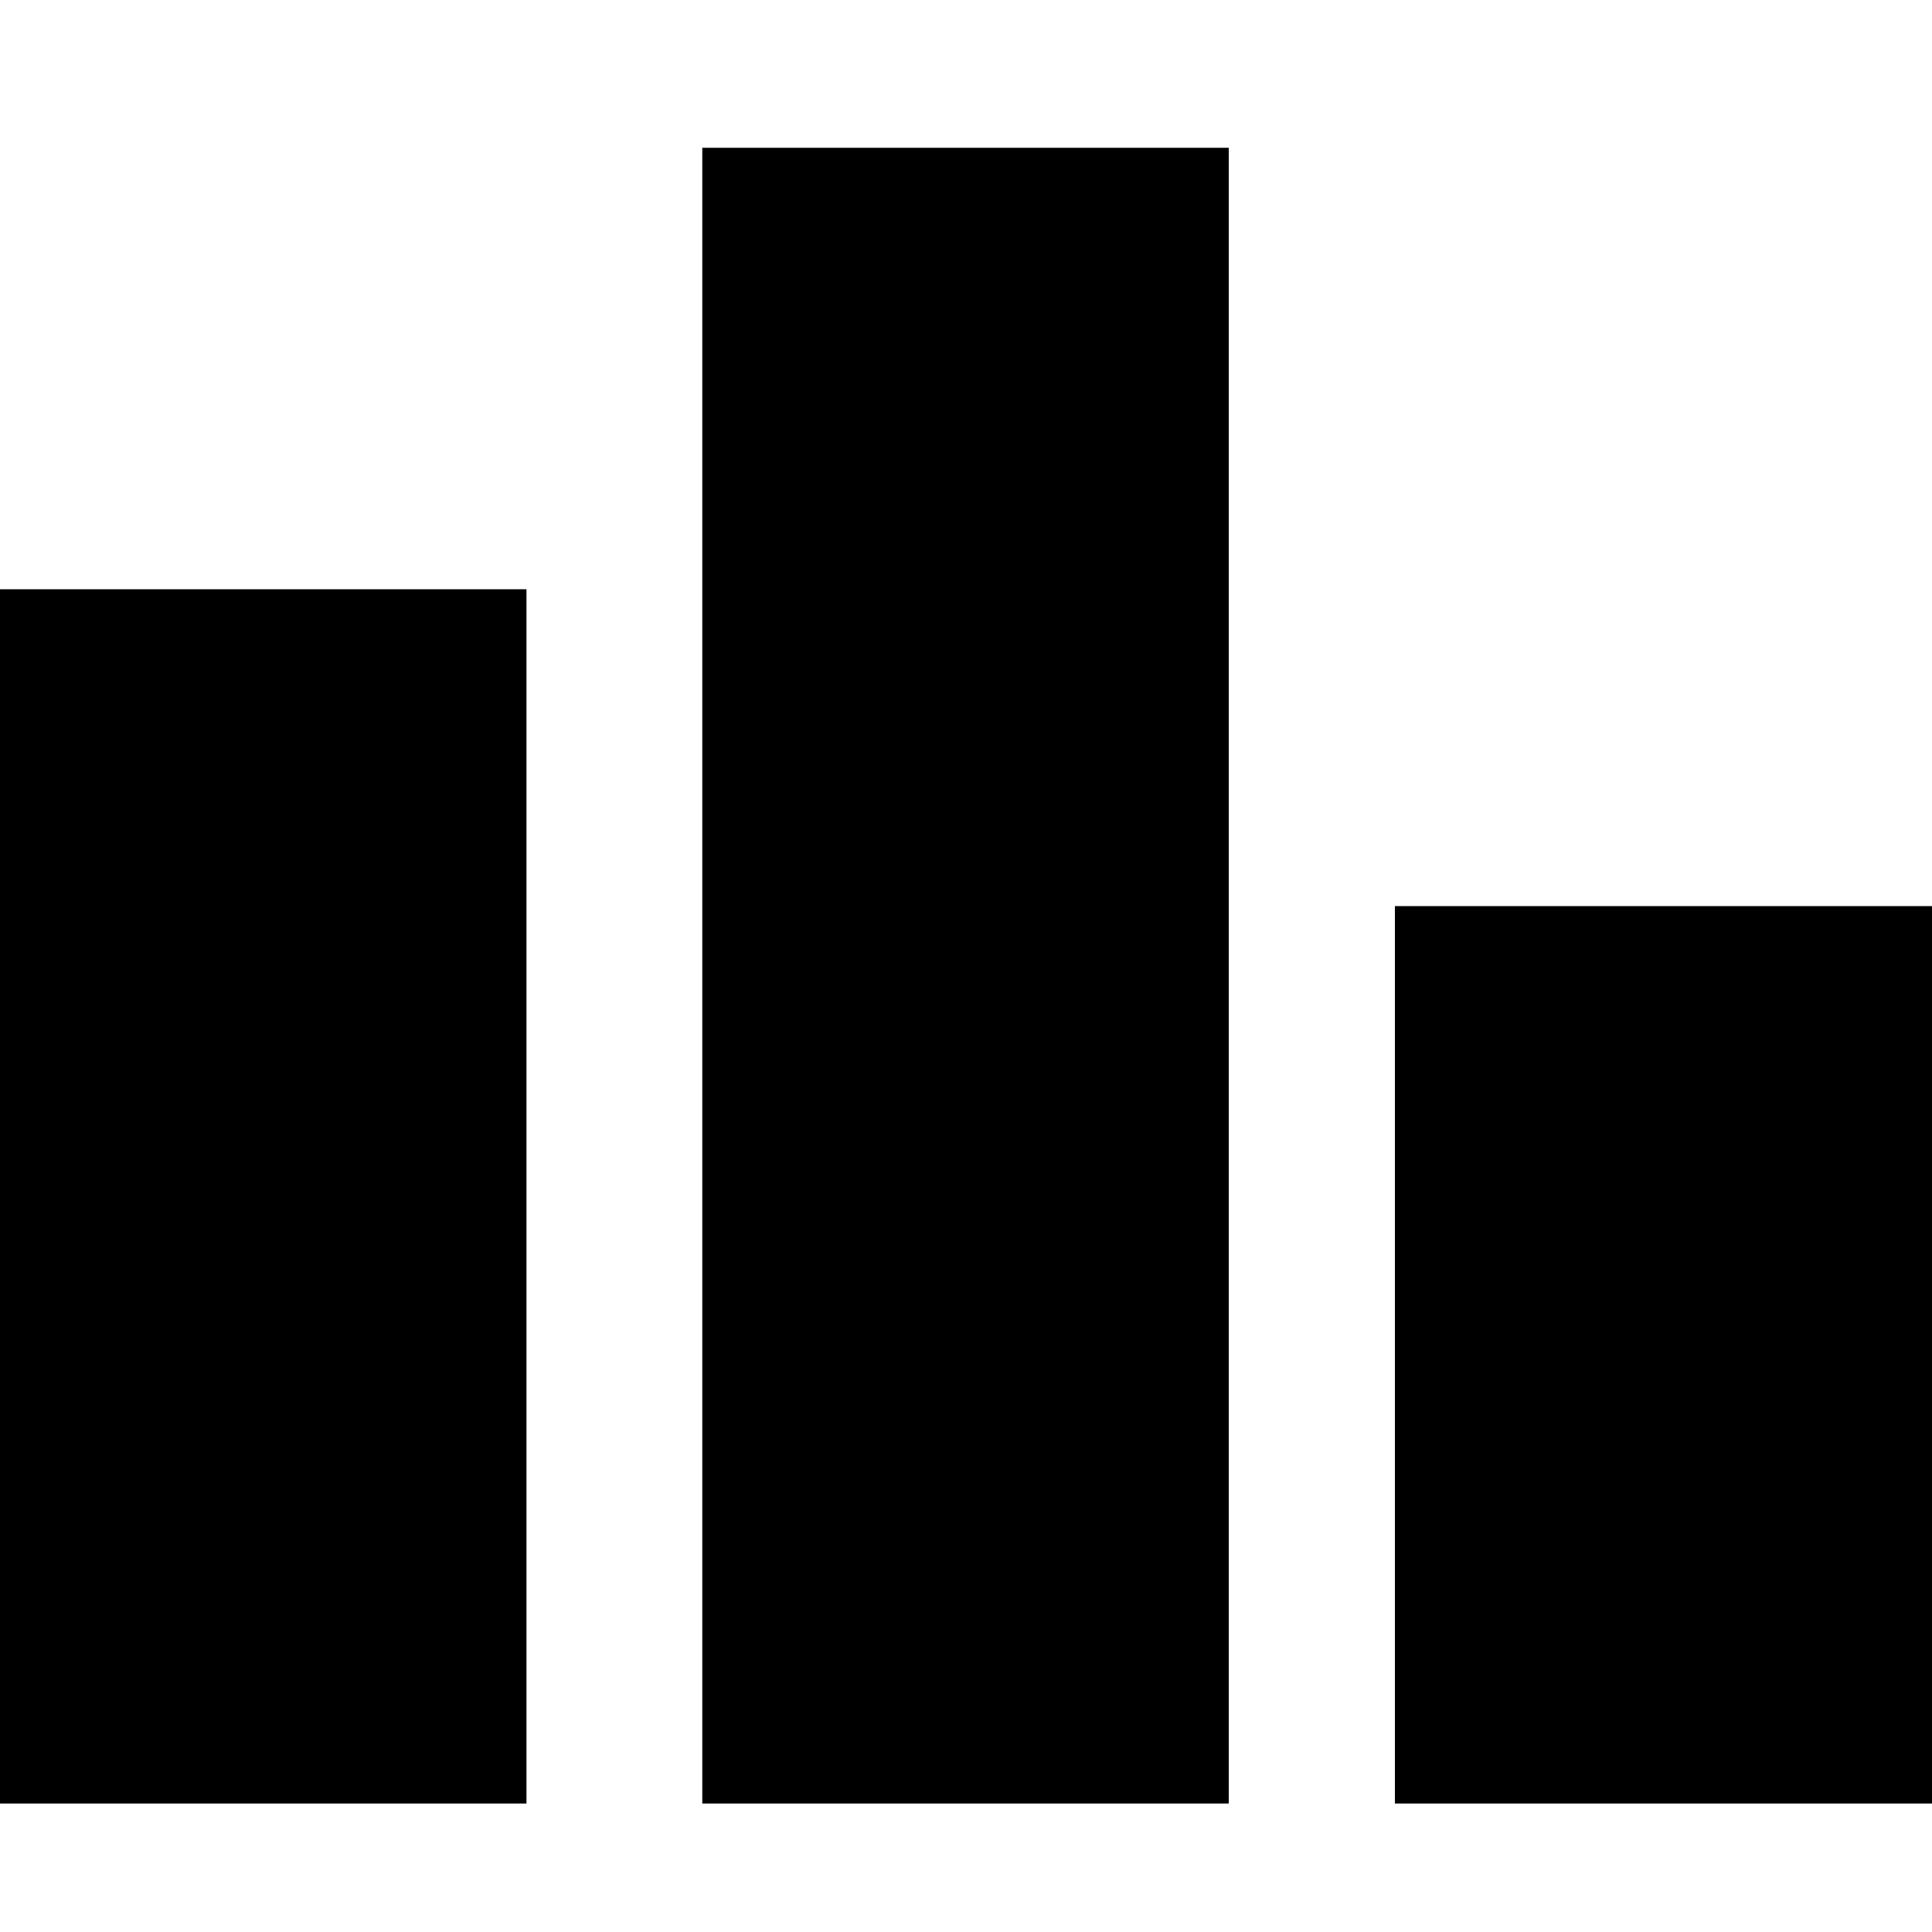 <?xml version="1.0" standalone="no"?><!DOCTYPE svg PUBLIC "-//W3C//DTD SVG 1.1//EN" "http://www.w3.org/Graphics/SVG/1.1/DTD/svg11.dtd"><svg t="1524119948422" class="icon" style="" viewBox="0 0 1024 1024" version="1.1" xmlns="http://www.w3.org/2000/svg" p-id="2844" xmlns:xlink="http://www.w3.org/1999/xlink" width="200" height="200"><defs><style type="text/css"></style></defs><path d="M0 955.904l279.04 0L279.04 312.32 0 312.32 0 955.904 0 955.904zM372.224 955.904l279.04 0L651.264 78.336 372.224 78.336 372.224 955.904 372.224 955.904zM739.328 480.256l0 475.648L1024 955.904 1024 480.256 739.328 480.256 739.328 480.256zM739.328 480.256" p-id="2845"></path></svg>